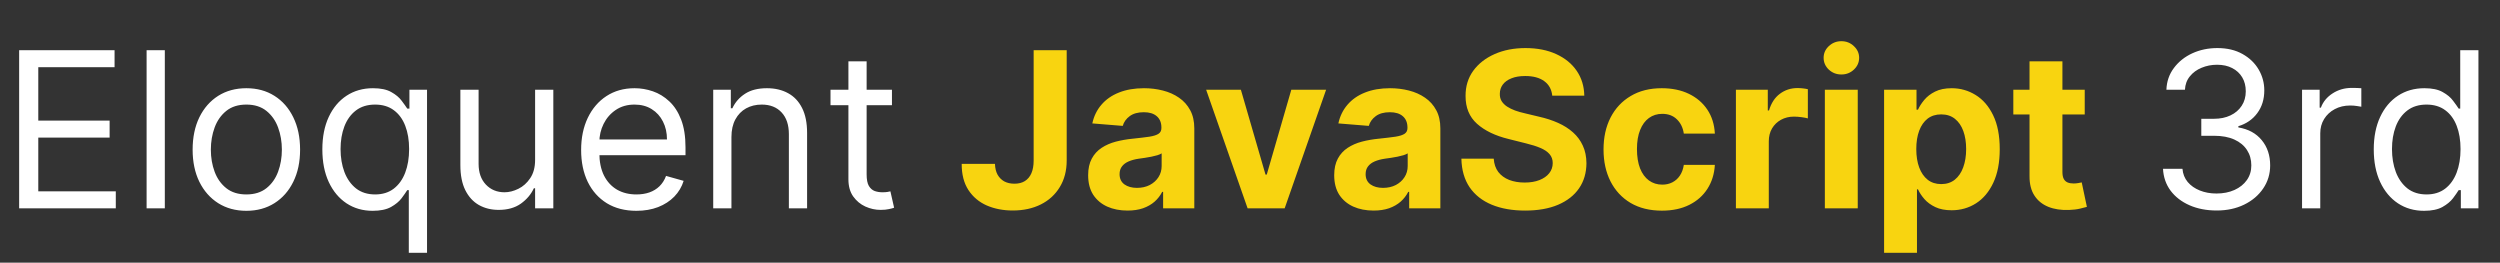 <svg width="276" height="29" viewBox="0 0 276 29" fill="none" xmlns="http://www.w3.org/2000/svg">
<rect x="0" y="0" width="276" height="29" fill="#333333" stroke="none"/>
<path d="M2.114 23V5.545H12.648V7.42H4.227V13.318H12.102V15.193H4.227V21.125H12.784V23H2.114ZM18.196 5.545V23H16.185V5.545H18.196ZM27.198 23.273C26.016 23.273 24.979 22.991 24.087 22.429C23.201 21.866 22.508 21.079 22.008 20.068C21.514 19.057 21.266 17.875 21.266 16.523C21.266 15.159 21.514 13.969 22.008 12.952C22.508 11.935 23.201 11.145 24.087 10.582C24.979 10.02 26.016 9.739 27.198 9.739C28.38 9.739 29.414 10.02 30.3 10.582C31.192 11.145 31.886 11.935 32.38 12.952C32.88 13.969 33.13 15.159 33.13 16.523C33.13 17.875 32.88 19.057 32.38 20.068C31.886 21.079 31.192 21.866 30.3 22.429C29.414 22.991 28.38 23.273 27.198 23.273ZM27.198 21.466C28.096 21.466 28.834 21.236 29.414 20.776C29.994 20.315 30.423 19.71 30.701 18.96C30.979 18.21 31.119 17.398 31.119 16.523C31.119 15.648 30.979 14.832 30.701 14.077C30.423 13.321 29.994 12.71 29.414 12.244C28.834 11.778 28.096 11.546 27.198 11.546C26.3 11.546 25.562 11.778 24.982 12.244C24.403 12.71 23.974 13.321 23.695 14.077C23.417 14.832 23.278 15.648 23.278 16.523C23.278 17.398 23.417 18.21 23.695 18.96C23.974 19.71 24.403 20.315 24.982 20.776C25.562 21.236 26.3 21.466 27.198 21.466ZM45.132 27.909V20.989H44.962C44.814 21.227 44.604 21.528 44.331 21.892C44.058 22.25 43.669 22.571 43.163 22.855C42.658 23.134 41.984 23.273 41.144 23.273C40.053 23.273 39.09 22.997 38.254 22.446C37.419 21.889 36.766 21.105 36.294 20.094C35.822 19.077 35.587 17.875 35.587 16.489C35.587 15.114 35.822 13.921 36.294 12.909C36.766 11.898 37.422 11.117 38.263 10.565C39.104 10.014 40.075 9.739 41.178 9.739C42.03 9.739 42.703 9.881 43.197 10.165C43.697 10.443 44.078 10.761 44.34 11.119C44.606 11.472 44.814 11.761 44.962 11.989H45.2V9.909H47.144V27.909H45.132ZM41.416 21.466C42.223 21.466 42.905 21.256 43.462 20.835C44.019 20.409 44.442 19.821 44.731 19.071C45.021 18.315 45.166 17.443 45.166 16.454C45.166 15.477 45.024 14.622 44.74 13.889C44.456 13.151 44.035 12.577 43.479 12.168C42.922 11.753 42.234 11.546 41.416 11.546C40.564 11.546 39.854 11.764 39.285 12.202C38.723 12.633 38.3 13.222 38.016 13.966C37.737 14.704 37.598 15.534 37.598 16.454C37.598 17.386 37.74 18.233 38.024 18.994C38.314 19.75 38.74 20.352 39.303 20.801C39.871 21.244 40.575 21.466 41.416 21.466ZM59.075 17.648V9.909H61.087V23H59.075V20.784H58.939C58.632 21.449 58.155 22.014 57.507 22.48C56.859 22.94 56.041 23.171 55.053 23.171C54.234 23.171 53.507 22.991 52.871 22.634C52.234 22.27 51.734 21.724 51.371 20.997C51.007 20.264 50.825 19.341 50.825 18.227V9.909H52.837V18.091C52.837 19.046 53.104 19.807 53.638 20.375C54.178 20.943 54.865 21.227 55.7 21.227C56.2 21.227 56.709 21.099 57.226 20.844C57.749 20.588 58.186 20.196 58.538 19.668C58.896 19.139 59.075 18.466 59.075 17.648ZM70.259 23.273C68.998 23.273 67.91 22.994 66.995 22.438C66.086 21.875 65.384 21.091 64.89 20.085C64.401 19.074 64.157 17.898 64.157 16.557C64.157 15.216 64.401 14.034 64.89 13.011C65.384 11.983 66.072 11.182 66.952 10.608C67.839 10.028 68.873 9.739 70.055 9.739C70.737 9.739 71.41 9.852 72.075 10.079C72.739 10.307 73.344 10.676 73.89 11.188C74.435 11.693 74.87 12.364 75.194 13.199C75.518 14.034 75.68 15.062 75.68 16.284V17.136H65.589V15.398H73.634C73.634 14.659 73.487 14 73.191 13.421C72.901 12.841 72.487 12.383 71.947 12.048C71.413 11.713 70.782 11.546 70.055 11.546C69.254 11.546 68.56 11.744 67.975 12.142C67.396 12.534 66.95 13.046 66.637 13.676C66.325 14.307 66.168 14.983 66.168 15.704V16.864C66.168 17.852 66.339 18.69 66.68 19.378C67.026 20.06 67.506 20.579 68.12 20.938C68.734 21.29 69.447 21.466 70.259 21.466C70.788 21.466 71.265 21.392 71.691 21.244C72.123 21.091 72.495 20.864 72.808 20.562C73.12 20.256 73.362 19.875 73.532 19.421L75.475 19.966C75.271 20.625 74.927 21.204 74.444 21.704C73.961 22.199 73.364 22.585 72.654 22.864C71.944 23.136 71.146 23.273 70.259 23.273ZM80.751 15.125V23H78.739V9.909H80.683V11.954H80.853C81.16 11.29 81.626 10.756 82.251 10.352C82.876 9.943 83.683 9.739 84.671 9.739C85.558 9.739 86.333 9.92 86.998 10.284C87.663 10.642 88.18 11.188 88.549 11.921C88.918 12.648 89.103 13.568 89.103 14.682V23H87.092V14.818C87.092 13.79 86.825 12.989 86.29 12.415C85.756 11.835 85.023 11.546 84.092 11.546C83.45 11.546 82.876 11.685 82.37 11.963C81.87 12.242 81.475 12.648 81.185 13.182C80.896 13.716 80.751 14.364 80.751 15.125ZM98.472 9.909V11.614H91.688V9.909H98.472ZM93.665 6.773H95.676V19.25C95.676 19.818 95.758 20.244 95.923 20.528C96.094 20.807 96.31 20.994 96.571 21.091C96.838 21.182 97.119 21.227 97.415 21.227C97.636 21.227 97.818 21.216 97.96 21.193C98.102 21.165 98.216 21.142 98.301 21.125L98.71 22.932C98.574 22.983 98.383 23.034 98.139 23.085C97.895 23.142 97.585 23.171 97.21 23.171C96.642 23.171 96.085 23.048 95.54 22.804C95 22.56 94.551 22.188 94.193 21.688C93.841 21.188 93.665 20.557 93.665 19.796V6.773ZM244.728 23.239C243.603 23.239 242.6 23.046 241.719 22.659C240.844 22.273 240.148 21.736 239.631 21.048C239.12 20.355 238.842 19.551 238.796 18.636H240.944C240.989 19.199 241.183 19.685 241.523 20.094C241.864 20.497 242.31 20.81 242.862 21.031C243.413 21.253 244.023 21.364 244.694 21.364C245.444 21.364 246.109 21.233 246.688 20.972C247.268 20.71 247.722 20.347 248.052 19.881C248.381 19.415 248.546 18.875 248.546 18.261C248.546 17.619 248.387 17.054 248.069 16.565C247.751 16.071 247.285 15.685 246.671 15.406C246.058 15.128 245.308 14.989 244.421 14.989H243.023V13.114H244.421C245.114 13.114 245.722 12.989 246.245 12.739C246.773 12.489 247.185 12.136 247.481 11.682C247.782 11.227 247.933 10.693 247.933 10.079C247.933 9.489 247.802 8.974 247.54 8.537C247.279 8.099 246.91 7.759 246.433 7.514C245.961 7.27 245.404 7.148 244.762 7.148C244.16 7.148 243.592 7.259 243.058 7.48C242.529 7.696 242.097 8.011 241.762 8.426C241.427 8.835 241.245 9.33 241.217 9.909H239.171C239.205 8.994 239.481 8.193 239.998 7.506C240.515 6.812 241.191 6.273 242.026 5.886C242.867 5.5 243.79 5.307 244.796 5.307C245.876 5.307 246.802 5.526 247.575 5.963C248.347 6.395 248.941 6.966 249.356 7.676C249.771 8.386 249.978 9.153 249.978 9.977C249.978 10.96 249.719 11.798 249.202 12.492C248.691 13.185 247.995 13.665 247.114 13.932V14.068C248.217 14.25 249.077 14.719 249.697 15.474C250.316 16.224 250.626 17.153 250.626 18.261C250.626 19.21 250.367 20.062 249.85 20.818C249.339 21.568 248.64 22.159 247.754 22.591C246.867 23.023 245.859 23.239 244.728 23.239ZM254.146 23V9.909H256.089V11.886H256.225C256.464 11.239 256.896 10.713 257.521 10.31C258.146 9.906 258.85 9.705 259.634 9.705C259.782 9.705 259.967 9.707 260.188 9.713C260.41 9.719 260.577 9.727 260.691 9.739V11.784C260.623 11.767 260.467 11.742 260.222 11.707C259.984 11.668 259.731 11.648 259.464 11.648C258.827 11.648 258.259 11.781 257.759 12.048C257.265 12.31 256.873 12.673 256.583 13.139C256.299 13.599 256.157 14.125 256.157 14.716V23H254.146ZM267.62 23.273C266.529 23.273 265.566 22.997 264.731 22.446C263.896 21.889 263.242 21.105 262.771 20.094C262.299 19.077 262.063 17.875 262.063 16.489C262.063 15.114 262.299 13.921 262.771 12.909C263.242 11.898 263.898 11.117 264.739 10.565C265.58 10.014 266.552 9.739 267.654 9.739C268.506 9.739 269.18 9.881 269.674 10.165C270.174 10.443 270.555 10.761 270.816 11.119C271.083 11.472 271.29 11.761 271.438 11.989H271.609V5.545H273.62V23H271.677V20.989H271.438C271.29 21.227 271.08 21.528 270.808 21.892C270.535 22.25 270.146 22.571 269.64 22.855C269.134 23.134 268.461 23.273 267.62 23.273ZM267.893 21.466C268.7 21.466 269.381 21.256 269.938 20.835C270.495 20.409 270.918 19.821 271.208 19.071C271.498 18.315 271.643 17.443 271.643 16.454C271.643 15.477 271.501 14.622 271.217 13.889C270.933 13.151 270.512 12.577 269.955 12.168C269.398 11.753 268.711 11.546 267.893 11.546C267.04 11.546 266.33 11.764 265.762 12.202C265.2 12.633 264.776 13.222 264.492 13.966C264.214 14.704 264.075 15.534 264.075 16.454C264.075 17.386 264.217 18.233 264.501 18.994C264.79 19.75 265.217 20.352 265.779 20.801C266.347 21.244 267.052 21.466 267.893 21.466Z" fill="white"/>
<path d="M114.115 5.545H117.763V17.716C117.763 18.841 117.51 19.818 117.004 20.648C116.504 21.477 115.808 22.116 114.916 22.565C114.024 23.014 112.987 23.239 111.805 23.239C110.754 23.239 109.8 23.054 108.942 22.685C108.089 22.31 107.413 21.741 106.913 20.98C106.413 20.213 106.166 19.25 106.172 18.091H109.845C109.857 18.551 109.95 18.946 110.126 19.276C110.308 19.599 110.555 19.849 110.868 20.026C111.186 20.196 111.561 20.281 111.993 20.281C112.447 20.281 112.831 20.185 113.143 19.991C113.462 19.793 113.703 19.503 113.868 19.122C114.033 18.741 114.115 18.273 114.115 17.716V5.545ZM124.479 23.247C123.643 23.247 122.899 23.102 122.246 22.812C121.592 22.517 121.075 22.082 120.695 21.509C120.32 20.929 120.132 20.207 120.132 19.344C120.132 18.616 120.266 18.006 120.533 17.511C120.8 17.017 121.163 16.619 121.624 16.318C122.084 16.017 122.607 15.79 123.192 15.636C123.783 15.483 124.402 15.375 125.05 15.312C125.811 15.233 126.425 15.159 126.891 15.091C127.357 15.017 127.695 14.909 127.905 14.767C128.115 14.625 128.22 14.415 128.22 14.136V14.085C128.22 13.546 128.05 13.128 127.709 12.832C127.374 12.537 126.896 12.389 126.277 12.389C125.624 12.389 125.104 12.534 124.717 12.824C124.331 13.108 124.075 13.466 123.95 13.898L120.592 13.625C120.763 12.829 121.098 12.142 121.598 11.562C122.098 10.977 122.743 10.528 123.533 10.216C124.328 9.898 125.249 9.739 126.294 9.739C127.021 9.739 127.717 9.824 128.382 9.994C129.053 10.165 129.646 10.429 130.163 10.787C130.686 11.145 131.098 11.605 131.399 12.168C131.7 12.724 131.851 13.392 131.851 14.171V23H128.408V21.185H128.305C128.095 21.594 127.814 21.954 127.462 22.267C127.109 22.574 126.686 22.815 126.192 22.991C125.697 23.162 125.126 23.247 124.479 23.247ZM125.518 20.741C126.053 20.741 126.524 20.636 126.933 20.426C127.342 20.21 127.663 19.921 127.896 19.557C128.129 19.193 128.246 18.781 128.246 18.321V16.932C128.132 17.006 127.976 17.074 127.777 17.136C127.584 17.193 127.365 17.247 127.121 17.298C126.876 17.344 126.632 17.386 126.388 17.426C126.143 17.46 125.922 17.491 125.723 17.52C125.297 17.582 124.925 17.682 124.607 17.818C124.288 17.954 124.041 18.139 123.865 18.372C123.689 18.599 123.601 18.884 123.601 19.224C123.601 19.719 123.78 20.097 124.138 20.358C124.501 20.614 124.962 20.741 125.518 20.741ZM146.403 9.909L141.827 23H137.736L133.159 9.909H136.994L139.713 19.276H139.849L142.56 9.909H146.403ZM151.643 23.247C150.808 23.247 150.063 23.102 149.41 22.812C148.756 22.517 148.239 22.082 147.859 21.509C147.484 20.929 147.296 20.207 147.296 19.344C147.296 18.616 147.43 18.006 147.697 17.511C147.964 17.017 148.327 16.619 148.788 16.318C149.248 16.017 149.771 15.79 150.356 15.636C150.947 15.483 151.566 15.375 152.214 15.312C152.975 15.233 153.589 15.159 154.055 15.091C154.521 15.017 154.859 14.909 155.069 14.767C155.279 14.625 155.384 14.415 155.384 14.136V14.085C155.384 13.546 155.214 13.128 154.873 12.832C154.538 12.537 154.06 12.389 153.441 12.389C152.788 12.389 152.268 12.534 151.881 12.824C151.495 13.108 151.239 13.466 151.114 13.898L147.756 13.625C147.927 12.829 148.262 12.142 148.762 11.562C149.262 10.977 149.907 10.528 150.697 10.216C151.492 9.898 152.413 9.739 153.458 9.739C154.185 9.739 154.881 9.824 155.546 9.994C156.217 10.165 156.81 10.429 157.327 10.787C157.85 11.145 158.262 11.605 158.563 12.168C158.864 12.724 159.015 13.392 159.015 14.171V23H155.572V21.185H155.469C155.259 21.594 154.978 21.954 154.626 22.267C154.273 22.574 153.85 22.815 153.356 22.991C152.862 23.162 152.29 23.247 151.643 23.247ZM152.683 20.741C153.217 20.741 153.688 20.636 154.097 20.426C154.506 20.21 154.827 19.921 155.06 19.557C155.293 19.193 155.41 18.781 155.41 18.321V16.932C155.296 17.006 155.14 17.074 154.941 17.136C154.748 17.193 154.529 17.247 154.285 17.298C154.04 17.344 153.796 17.386 153.552 17.426C153.308 17.46 153.086 17.491 152.887 17.52C152.461 17.582 152.089 17.682 151.771 17.818C151.452 17.954 151.205 18.139 151.029 18.372C150.853 18.599 150.765 18.884 150.765 19.224C150.765 19.719 150.944 20.097 151.302 20.358C151.665 20.614 152.126 20.741 152.683 20.741ZM171.369 10.565C171.3 9.878 171.008 9.344 170.491 8.963C169.974 8.582 169.272 8.392 168.386 8.392C167.783 8.392 167.275 8.477 166.86 8.648C166.445 8.812 166.127 9.043 165.906 9.338C165.69 9.634 165.582 9.969 165.582 10.344C165.57 10.656 165.636 10.929 165.778 11.162C165.925 11.395 166.127 11.597 166.383 11.767C166.638 11.932 166.934 12.077 167.269 12.202C167.604 12.321 167.962 12.423 168.343 12.508L169.911 12.883C170.673 13.054 171.371 13.281 172.008 13.565C172.644 13.849 173.195 14.199 173.661 14.614C174.127 15.028 174.488 15.517 174.744 16.079C175.005 16.642 175.138 17.287 175.144 18.014C175.138 19.082 174.866 20.009 174.326 20.793C173.792 21.571 173.019 22.176 172.008 22.608C171.002 23.034 169.789 23.247 168.369 23.247C166.96 23.247 165.732 23.031 164.687 22.599C163.647 22.168 162.835 21.528 162.249 20.682C161.67 19.829 161.366 18.776 161.337 17.52H164.908C164.948 18.105 165.116 18.594 165.411 18.986C165.712 19.372 166.113 19.665 166.613 19.864C167.119 20.057 167.69 20.153 168.326 20.153C168.951 20.153 169.494 20.062 169.954 19.881C170.42 19.699 170.781 19.446 171.036 19.122C171.292 18.798 171.42 18.426 171.42 18.006C171.42 17.614 171.303 17.284 171.07 17.017C170.843 16.75 170.508 16.523 170.065 16.335C169.627 16.148 169.09 15.977 168.454 15.824L166.553 15.347C165.082 14.989 163.92 14.429 163.067 13.668C162.215 12.906 161.792 11.881 161.798 10.591C161.792 9.534 162.073 8.611 162.641 7.821C163.215 7.031 164.002 6.415 165.002 5.972C166.002 5.528 167.138 5.307 168.411 5.307C169.707 5.307 170.837 5.528 171.803 5.972C172.775 6.415 173.531 7.031 174.07 7.821C174.61 8.611 174.888 9.526 174.906 10.565H171.369ZM183.473 23.256C182.132 23.256 180.979 22.972 180.013 22.403C179.053 21.829 178.314 21.034 177.797 20.017C177.286 19 177.03 17.829 177.03 16.506C177.03 15.165 177.288 13.989 177.805 12.977C178.328 11.96 179.07 11.168 180.03 10.599C180.99 10.026 182.132 9.739 183.456 9.739C184.598 9.739 185.598 9.946 186.456 10.361C187.314 10.776 187.993 11.358 188.493 12.108C188.993 12.858 189.268 13.739 189.32 14.75H185.893C185.797 14.097 185.541 13.571 185.126 13.173C184.717 12.77 184.18 12.568 183.516 12.568C182.953 12.568 182.462 12.722 182.041 13.028C181.626 13.329 181.303 13.77 181.07 14.349C180.837 14.929 180.72 15.631 180.72 16.454C180.72 17.29 180.834 18 181.061 18.585C181.294 19.171 181.621 19.616 182.041 19.923C182.462 20.23 182.953 20.384 183.516 20.384C183.93 20.384 184.303 20.298 184.632 20.128C184.967 19.957 185.243 19.71 185.459 19.386C185.68 19.057 185.825 18.662 185.893 18.202H189.32C189.263 19.202 188.99 20.082 188.501 20.844C188.018 21.599 187.351 22.19 186.499 22.616C185.646 23.043 184.638 23.256 183.473 23.256ZM191.644 23V9.909H195.164V12.193H195.3C195.539 11.381 195.94 10.767 196.502 10.352C197.065 9.932 197.712 9.722 198.445 9.722C198.627 9.722 198.823 9.733 199.033 9.756C199.244 9.778 199.428 9.81 199.587 9.849V13.071C199.417 13.02 199.181 12.974 198.88 12.935C198.579 12.895 198.303 12.875 198.053 12.875C197.519 12.875 197.042 12.992 196.621 13.224C196.207 13.452 195.877 13.77 195.633 14.179C195.394 14.588 195.275 15.06 195.275 15.594V23H191.644ZM201.464 23V9.909H205.095V23H201.464ZM203.288 8.222C202.749 8.222 202.286 8.043 201.899 7.685C201.518 7.321 201.328 6.886 201.328 6.381C201.328 5.881 201.518 5.452 201.899 5.094C202.286 4.73 202.749 4.548 203.288 4.548C203.828 4.548 204.288 4.73 204.669 5.094C205.055 5.452 205.249 5.881 205.249 6.381C205.249 6.886 205.055 7.321 204.669 7.685C204.288 8.043 203.828 8.222 203.288 8.222ZM208.004 27.909V9.909H211.583V12.108H211.745C211.904 11.756 212.134 11.398 212.435 11.034C212.742 10.665 213.14 10.358 213.629 10.114C214.123 9.864 214.737 9.739 215.469 9.739C216.424 9.739 217.305 9.989 218.112 10.489C218.918 10.983 219.563 11.73 220.046 12.73C220.529 13.724 220.771 14.972 220.771 16.472C220.771 17.932 220.535 19.165 220.063 20.171C219.597 21.171 218.961 21.929 218.154 22.446C217.353 22.957 216.455 23.213 215.461 23.213C214.756 23.213 214.157 23.097 213.663 22.864C213.174 22.631 212.773 22.338 212.461 21.986C212.148 21.628 211.91 21.267 211.745 20.903H211.634V27.909H208.004ZM211.558 16.454C211.558 17.233 211.665 17.912 211.881 18.491C212.097 19.071 212.41 19.523 212.819 19.847C213.228 20.165 213.725 20.324 214.31 20.324C214.901 20.324 215.401 20.162 215.81 19.838C216.219 19.509 216.529 19.054 216.739 18.474C216.955 17.889 217.063 17.216 217.063 16.454C217.063 15.699 216.958 15.034 216.748 14.46C216.538 13.886 216.228 13.438 215.819 13.114C215.41 12.79 214.907 12.628 214.31 12.628C213.719 12.628 213.219 12.784 212.81 13.097C212.407 13.409 212.097 13.852 211.881 14.426C211.665 15 211.558 15.676 211.558 16.454ZM230.154 9.909V12.636H222.271V9.909H230.154ZM224.06 6.773H227.691V18.977C227.691 19.312 227.742 19.574 227.844 19.761C227.947 19.943 228.089 20.071 228.271 20.145C228.458 20.219 228.674 20.256 228.918 20.256C229.089 20.256 229.259 20.241 229.43 20.213C229.6 20.179 229.731 20.153 229.822 20.136L230.393 22.838C230.211 22.895 229.955 22.96 229.626 23.034C229.296 23.114 228.896 23.162 228.424 23.179C227.549 23.213 226.782 23.097 226.123 22.829C225.469 22.562 224.961 22.148 224.597 21.585C224.234 21.023 224.055 20.312 224.06 19.454V6.773Z" fill="#F8D410"/>
</svg>
